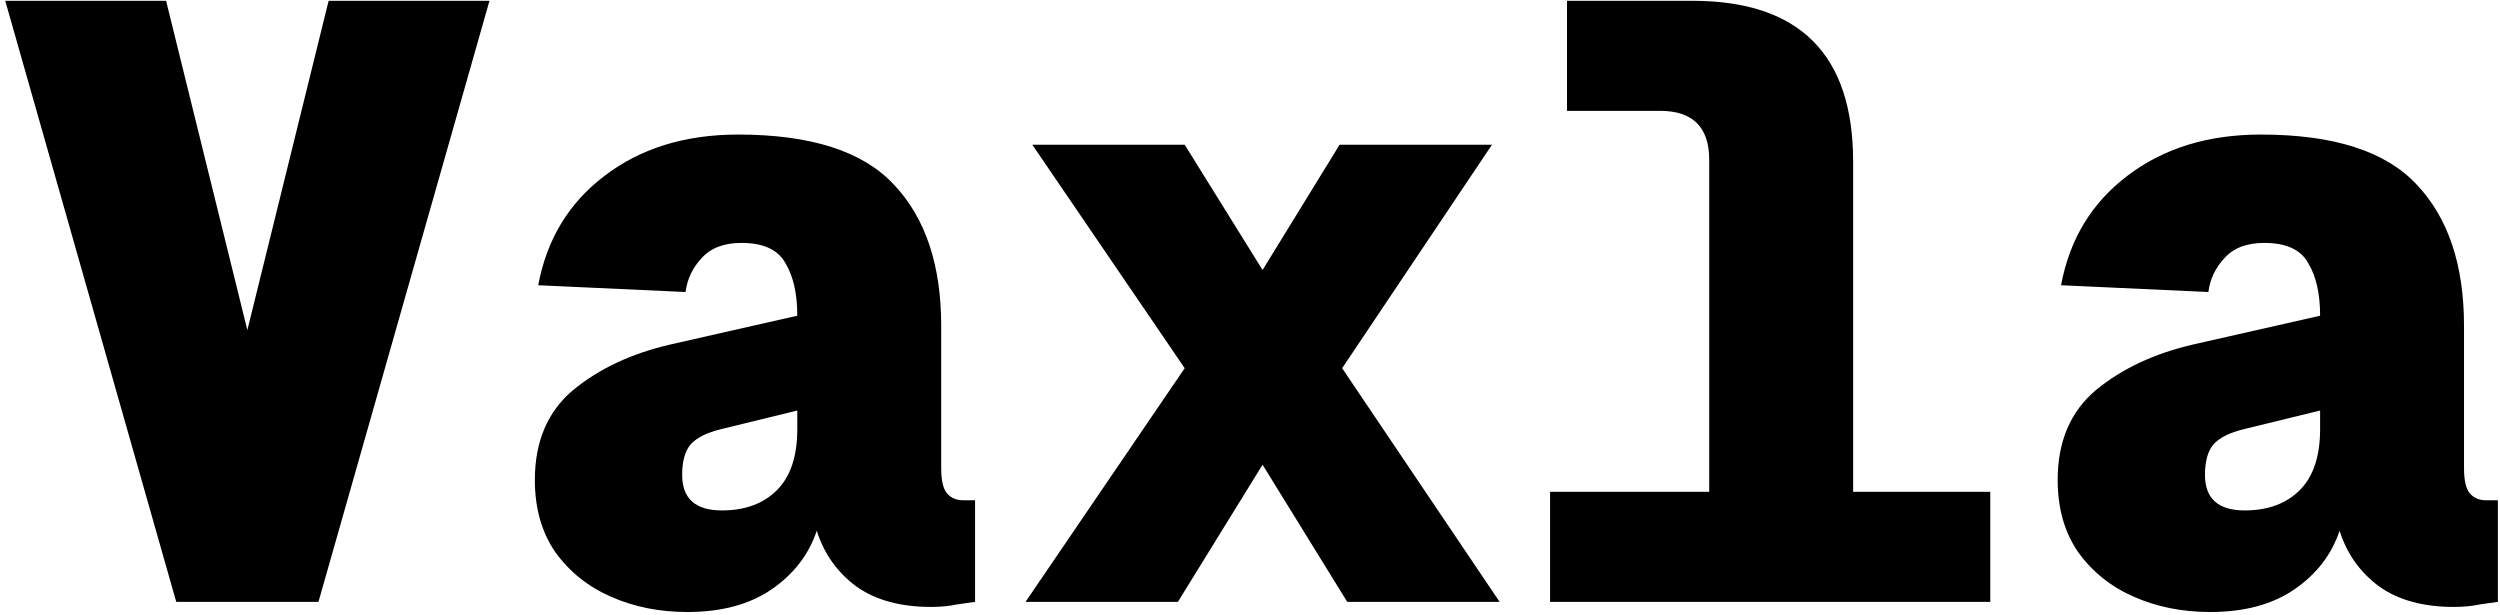 <svg width="378" height="93" viewBox="0 0 378 93" fill="none" xmlns="http://www.w3.org/2000/svg">
<path d="M26.648 91L0.792 0.12H25.112L37.4 49.912L49.688 0.12H74.008L48.152 91H26.648ZM103.91 92.536C99.729 92.536 95.889 91.768 92.39 90.232C88.891 88.696 86.075 86.435 83.942 83.448C81.894 80.461 80.87 76.835 80.87 72.568C80.87 66.765 82.79 62.243 86.63 59C90.555 55.757 95.462 53.453 101.35 52.088L120.55 47.736C120.55 44.408 119.953 41.763 118.758 39.8C117.649 37.752 115.43 36.728 112.102 36.728C109.457 36.728 107.451 37.496 106.086 39.032C104.721 40.483 103.91 42.189 103.654 44.152L81.382 43.128C82.662 36.216 85.99 30.712 91.366 26.616C96.827 22.435 103.569 20.344 111.59 20.344C122.598 20.344 130.449 22.861 135.142 27.896C139.921 32.931 142.31 40.056 142.31 49.272V70.776C142.31 72.653 142.609 73.933 143.206 74.616C143.803 75.299 144.614 75.64 145.638 75.64H147.43V91C146.918 91.085 146.022 91.213 144.742 91.384C143.547 91.64 142.225 91.768 140.774 91.768C136.166 91.768 132.411 90.744 129.51 88.696C126.609 86.563 124.603 83.747 123.494 80.248C122.299 83.832 120.038 86.776 116.71 89.08C113.382 91.384 109.115 92.536 103.91 92.536ZM109.158 77.176C112.657 77.176 115.43 76.152 117.478 74.104C119.526 72.056 120.55 68.984 120.55 64.888V62.072L109.03 64.888C106.897 65.4 105.361 66.168 104.422 67.192C103.569 68.216 103.142 69.752 103.142 71.8C103.142 75.384 105.147 77.176 109.158 77.176ZM155.06 91L179.124 55.672L156.084 21.88H179.124L190.9 40.824L202.548 21.88H225.588L202.932 55.672L226.74 91H203.7L190.9 70.264L178.1 91H155.06ZM234.37 91V74.36H258.434V24.184C258.434 19.235 255.959 16.76 251.01 16.76H236.93V0.12H255.874C272.087 0.12 280.194 8.227 280.194 24.44V74.36H300.93V91H234.37ZM334.16 92.536C329.979 92.536 326.139 91.768 322.64 90.232C319.141 88.696 316.325 86.435 314.192 83.448C312.144 80.461 311.12 76.835 311.12 72.568C311.12 66.765 313.04 62.243 316.88 59C320.805 55.757 325.712 53.453 331.6 52.088L350.8 47.736C350.8 44.408 350.203 41.763 349.008 39.8C347.899 37.752 345.68 36.728 342.352 36.728C339.707 36.728 337.701 37.496 336.336 39.032C334.971 40.483 334.16 42.189 333.904 44.152L311.632 43.128C312.912 36.216 316.24 30.712 321.616 26.616C327.077 22.435 333.819 20.344 341.84 20.344C352.848 20.344 360.699 22.861 365.392 27.896C370.171 32.931 372.56 40.056 372.56 49.272V70.776C372.56 72.653 372.859 73.933 373.456 74.616C374.053 75.299 374.864 75.64 375.888 75.64H377.68V91C377.168 91.085 376.272 91.213 374.992 91.384C373.797 91.64 372.475 91.768 371.024 91.768C366.416 91.768 362.661 90.744 359.76 88.696C356.859 86.563 354.853 83.747 353.744 80.248C352.549 83.832 350.288 86.776 346.96 89.08C343.632 91.384 339.365 92.536 334.16 92.536ZM339.408 77.176C342.907 77.176 345.68 76.152 347.728 74.104C349.776 72.056 350.8 68.984 350.8 64.888V62.072L339.28 64.888C337.147 65.4 335.611 66.168 334.672 67.192C333.819 68.216 333.392 69.752 333.392 71.8C333.392 75.384 335.397 77.176 339.408 77.176Z" fill="black"/>
</svg>
